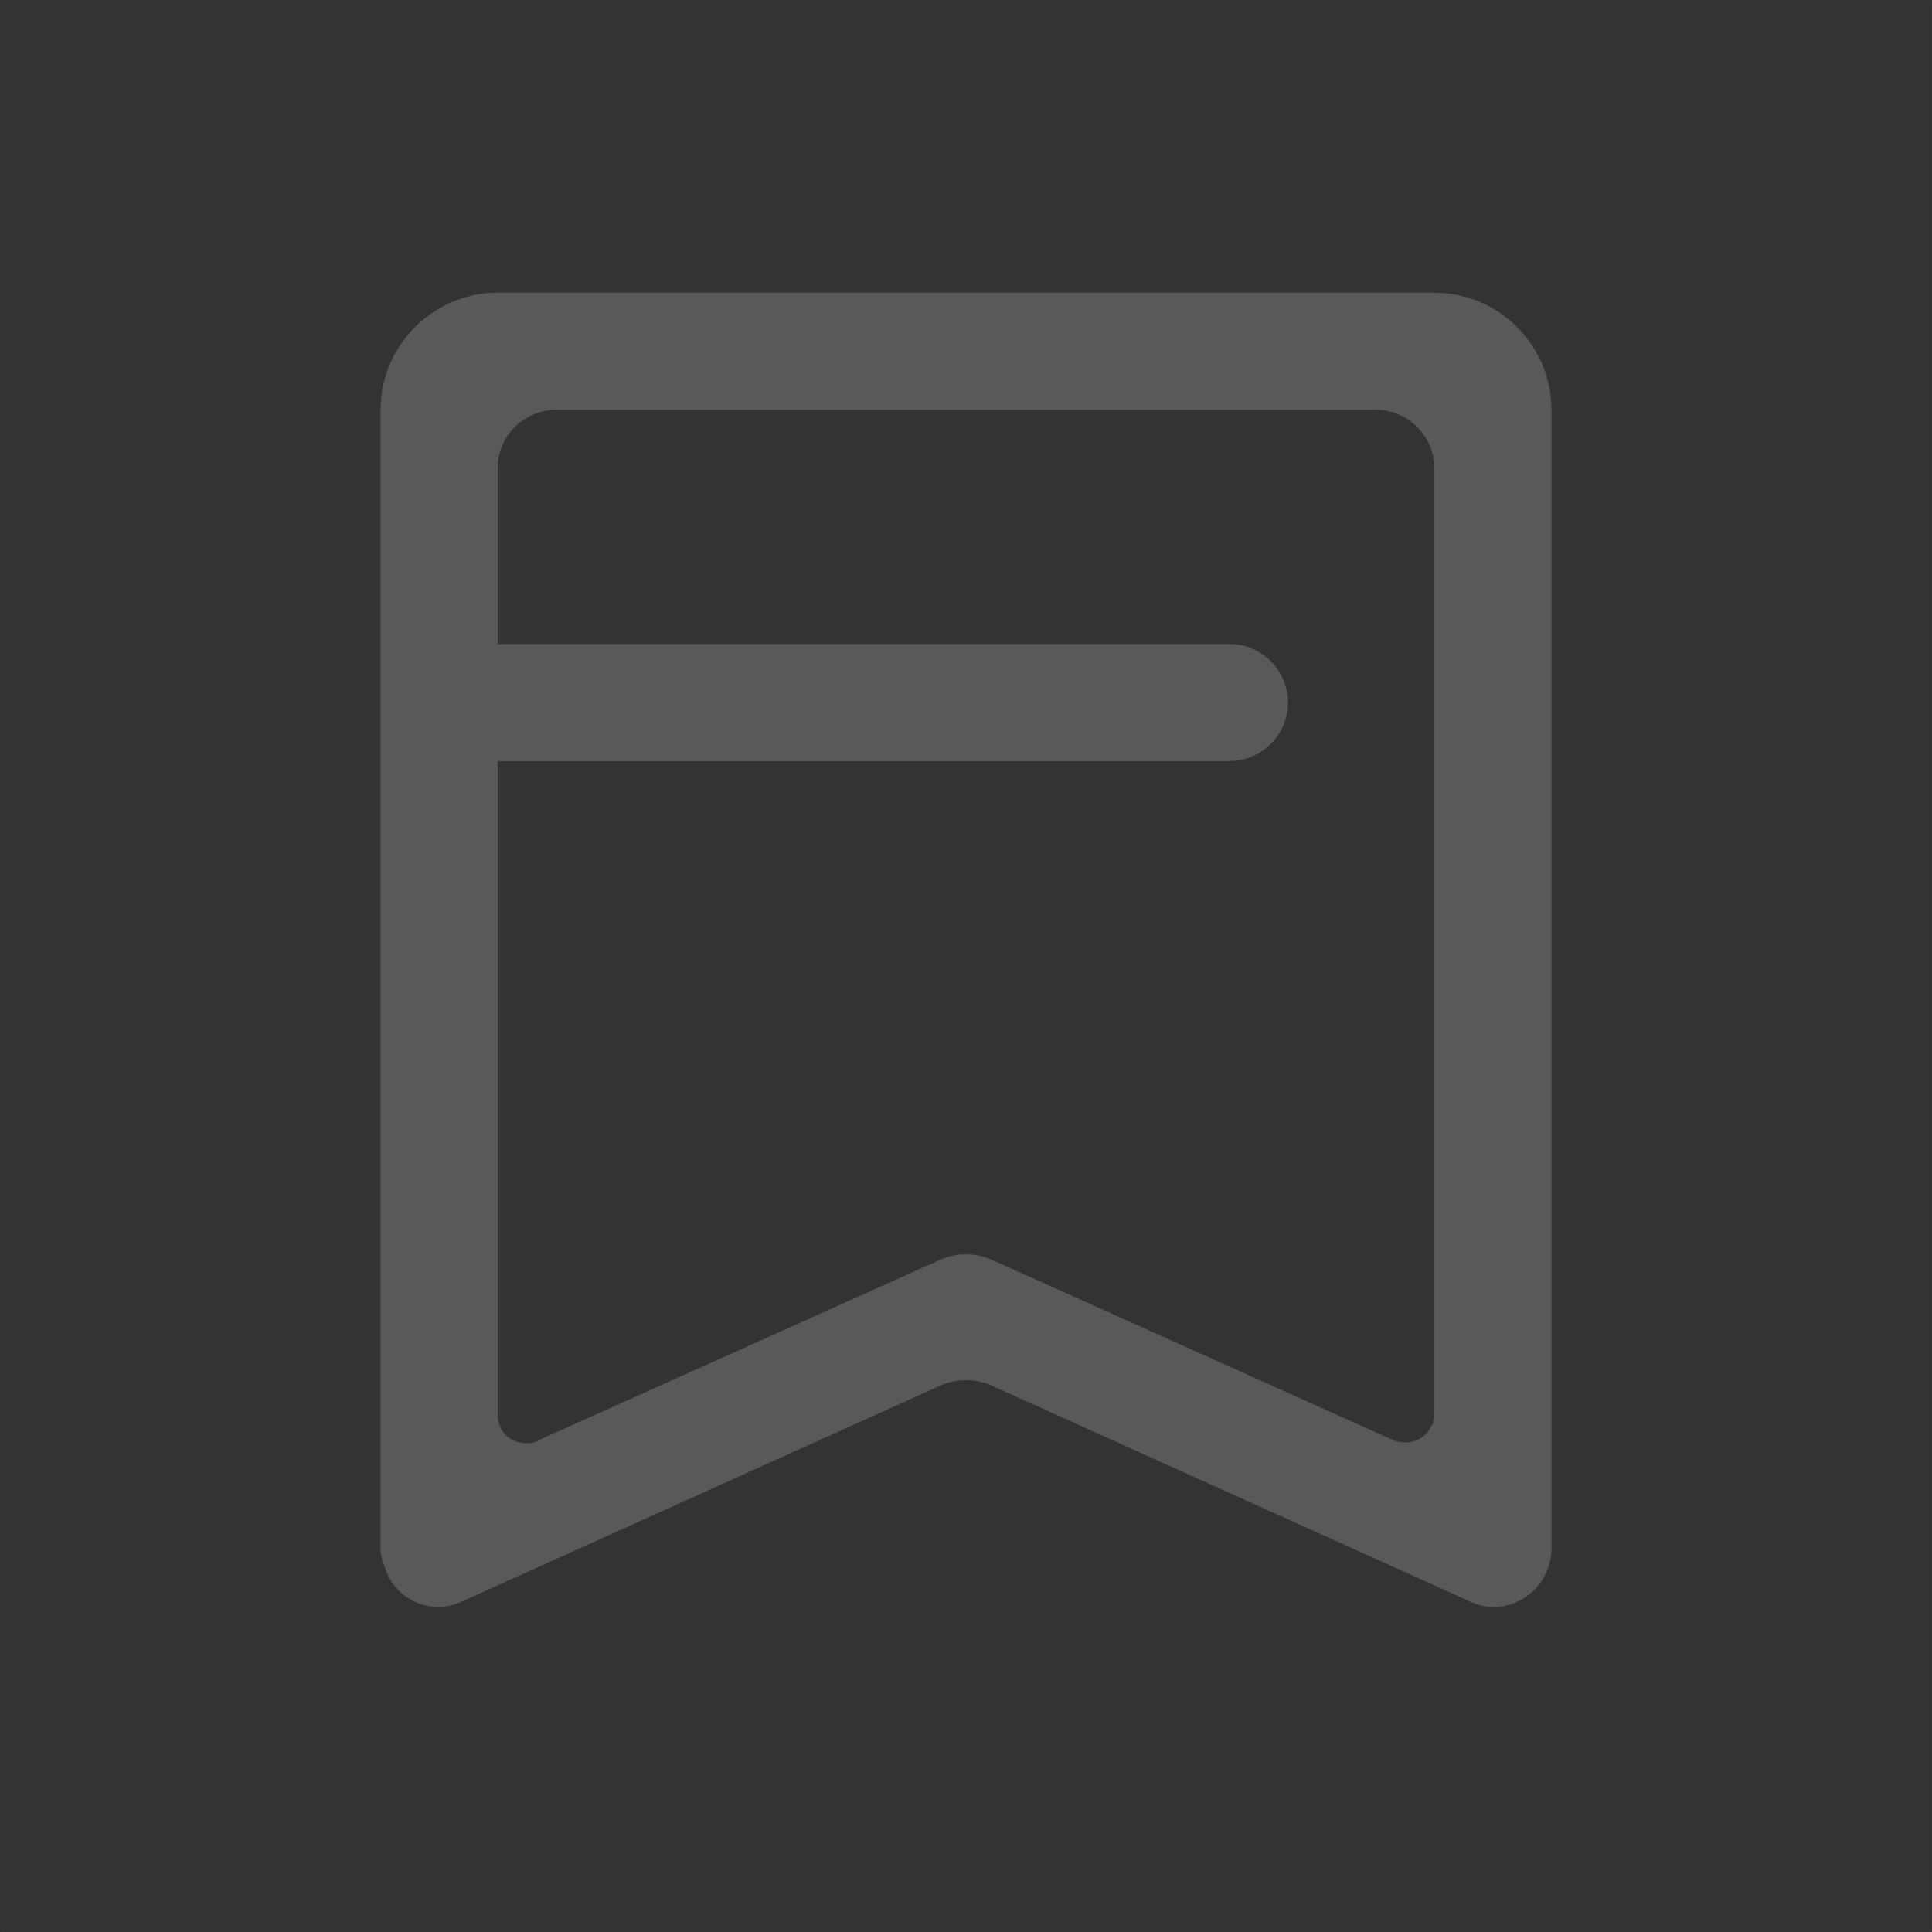 <?xml version="1.0" encoding="utf-8"?>
<!-- Generator: Adobe Illustrator 23.0.1, SVG Export Plug-In . SVG Version: 6.00 Build 0)  -->
<svg version="1.1" id="图层_1" xmlns="http://www.w3.org/2000/svg" xmlns:xlink="http://www.w3.org/1999/xlink" x="0px" y="0px"
	 viewBox="0 0 66 66" style="enable-background:new 0 0 66 66;" xml:space="preserve">
<rect x="0" y="0" width="66" height="66" fill="#333333" stroke="none"/>
<style type="text/css">
	.st0{opacity:1.000000e-02;fill:none;stroke:#FFFFFF;stroke-width:0.1;enable-background:new    ;}
	.st1{fill:#595959;}
</style>
<title>图标/机构/简介/线性</title>
<desc>Created with Sketch.</desc>
<g>
	<rect id="矩形" x="0.1" y="0.1" class="st0" width="65.9" height="65.9"/>
	<path id="形状" class="st1" d="M17,22h25c1.1,0,2,0.9,2,2s-0.9,2-2,2H17v22.3c0,0.6,0.4,1,1,1c0.1,0,0.3,0,0.4-0.1L32.2,43
		c0.5-0.2,1.1-0.2,1.6,0l13.8,6.2c0.5,0.2,1.1,0,1.3-0.5c0.1-0.1,0.1-0.3,0.1-0.4V16c0-1.1-0.9-2-2-2H19c-1.1,0-2,0.9-2,2V22z
		 M17,10h32c2.2,0,4,1.8,4,4v38.9c0,1.1-0.9,2-2,2c-0.3,0-0.6-0.1-0.8-0.2l-16.4-7.4c-0.5-0.2-1.1-0.2-1.6,0l-16.4,7.4
		c-1,0.5-2.2,0-2.6-1c-0.1-0.3-0.2-0.5-0.2-0.8V14C13,11.8,14.8,10,17,10z"/>
</g>
</svg>
